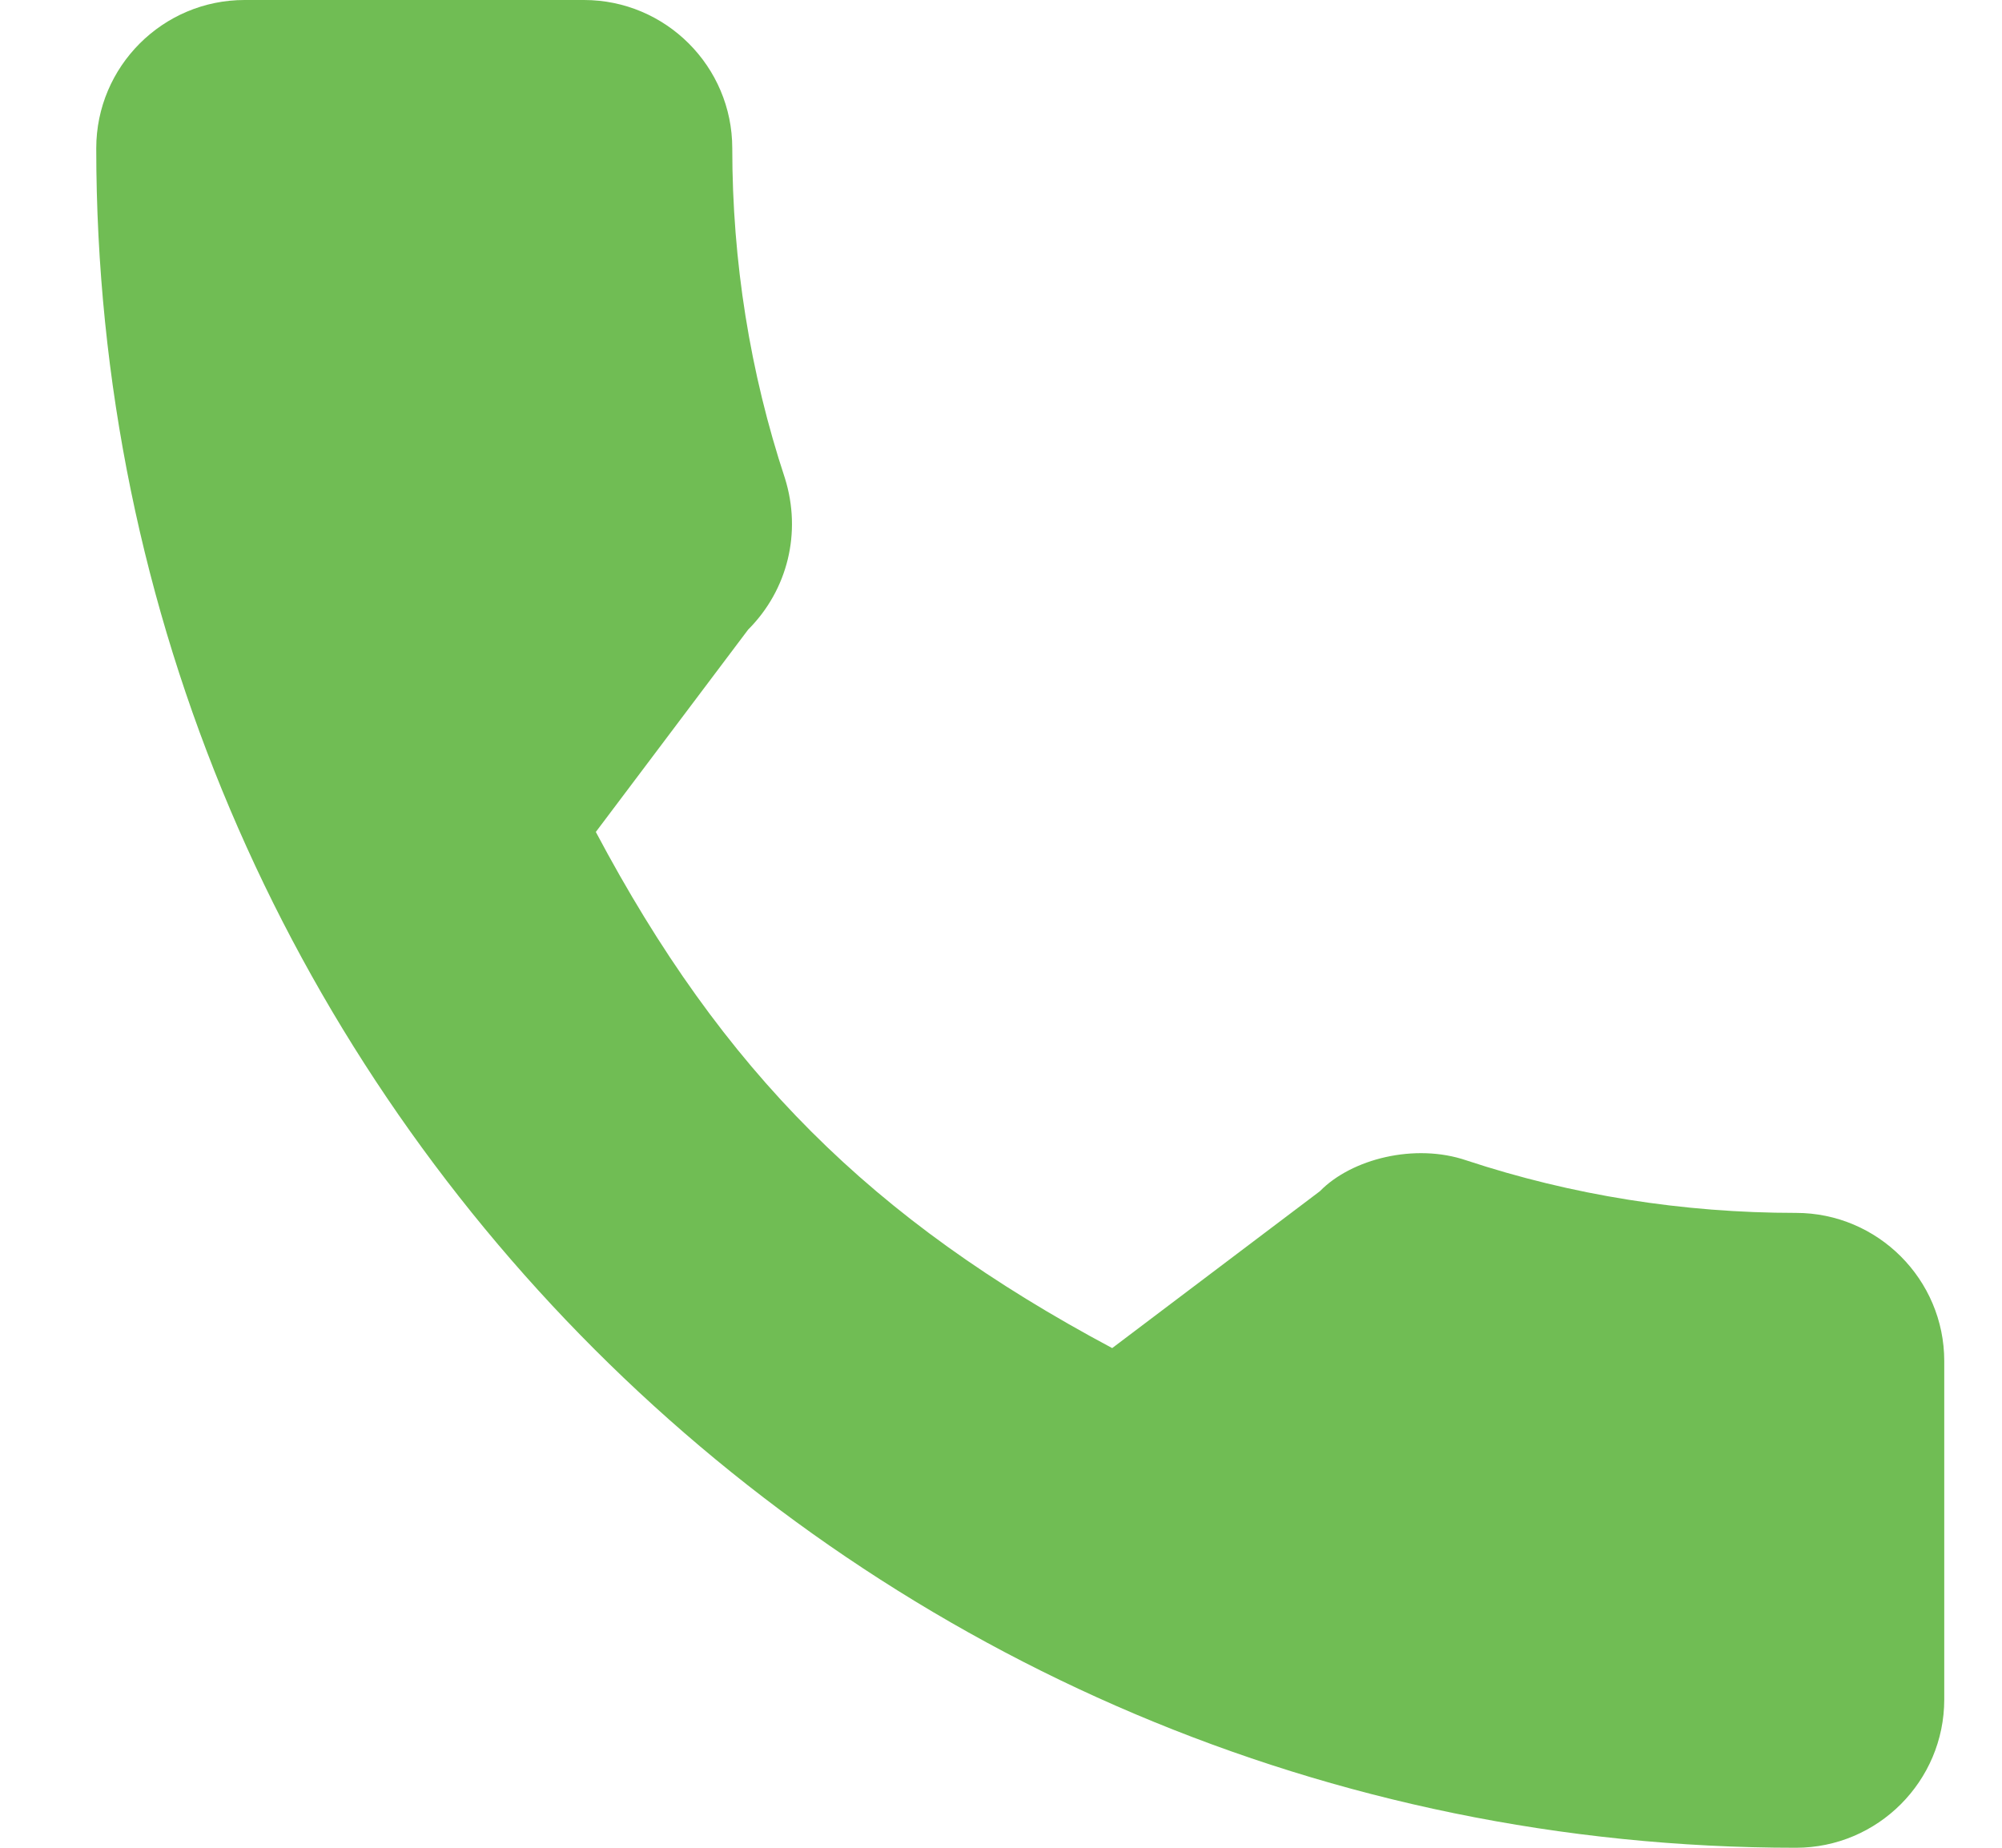 <svg width="13" height="12" viewBox="0 0 13 12" fill="none" xmlns="http://www.w3.org/2000/svg">
<path d="M11.662 7.877C10.927 7.877 10.206 7.762 9.522 7.536C9.188 7.422 8.776 7.526 8.571 7.736L7.222 8.755C5.657 7.92 4.693 6.956 3.869 5.403L4.858 4.089C5.115 3.832 5.207 3.458 5.097 3.106C4.87 2.419 4.755 1.698 4.755 0.963C4.755 0.432 4.323 0 3.792 0H1.588C1.057 0 0.625 0.432 0.625 0.963C0.625 7.049 5.576 12 11.662 12C12.193 12 12.625 11.568 12.625 11.037V8.839C12.625 8.309 12.193 7.877 11.662 7.877Z" fill="#70BD54"/>
</svg>
